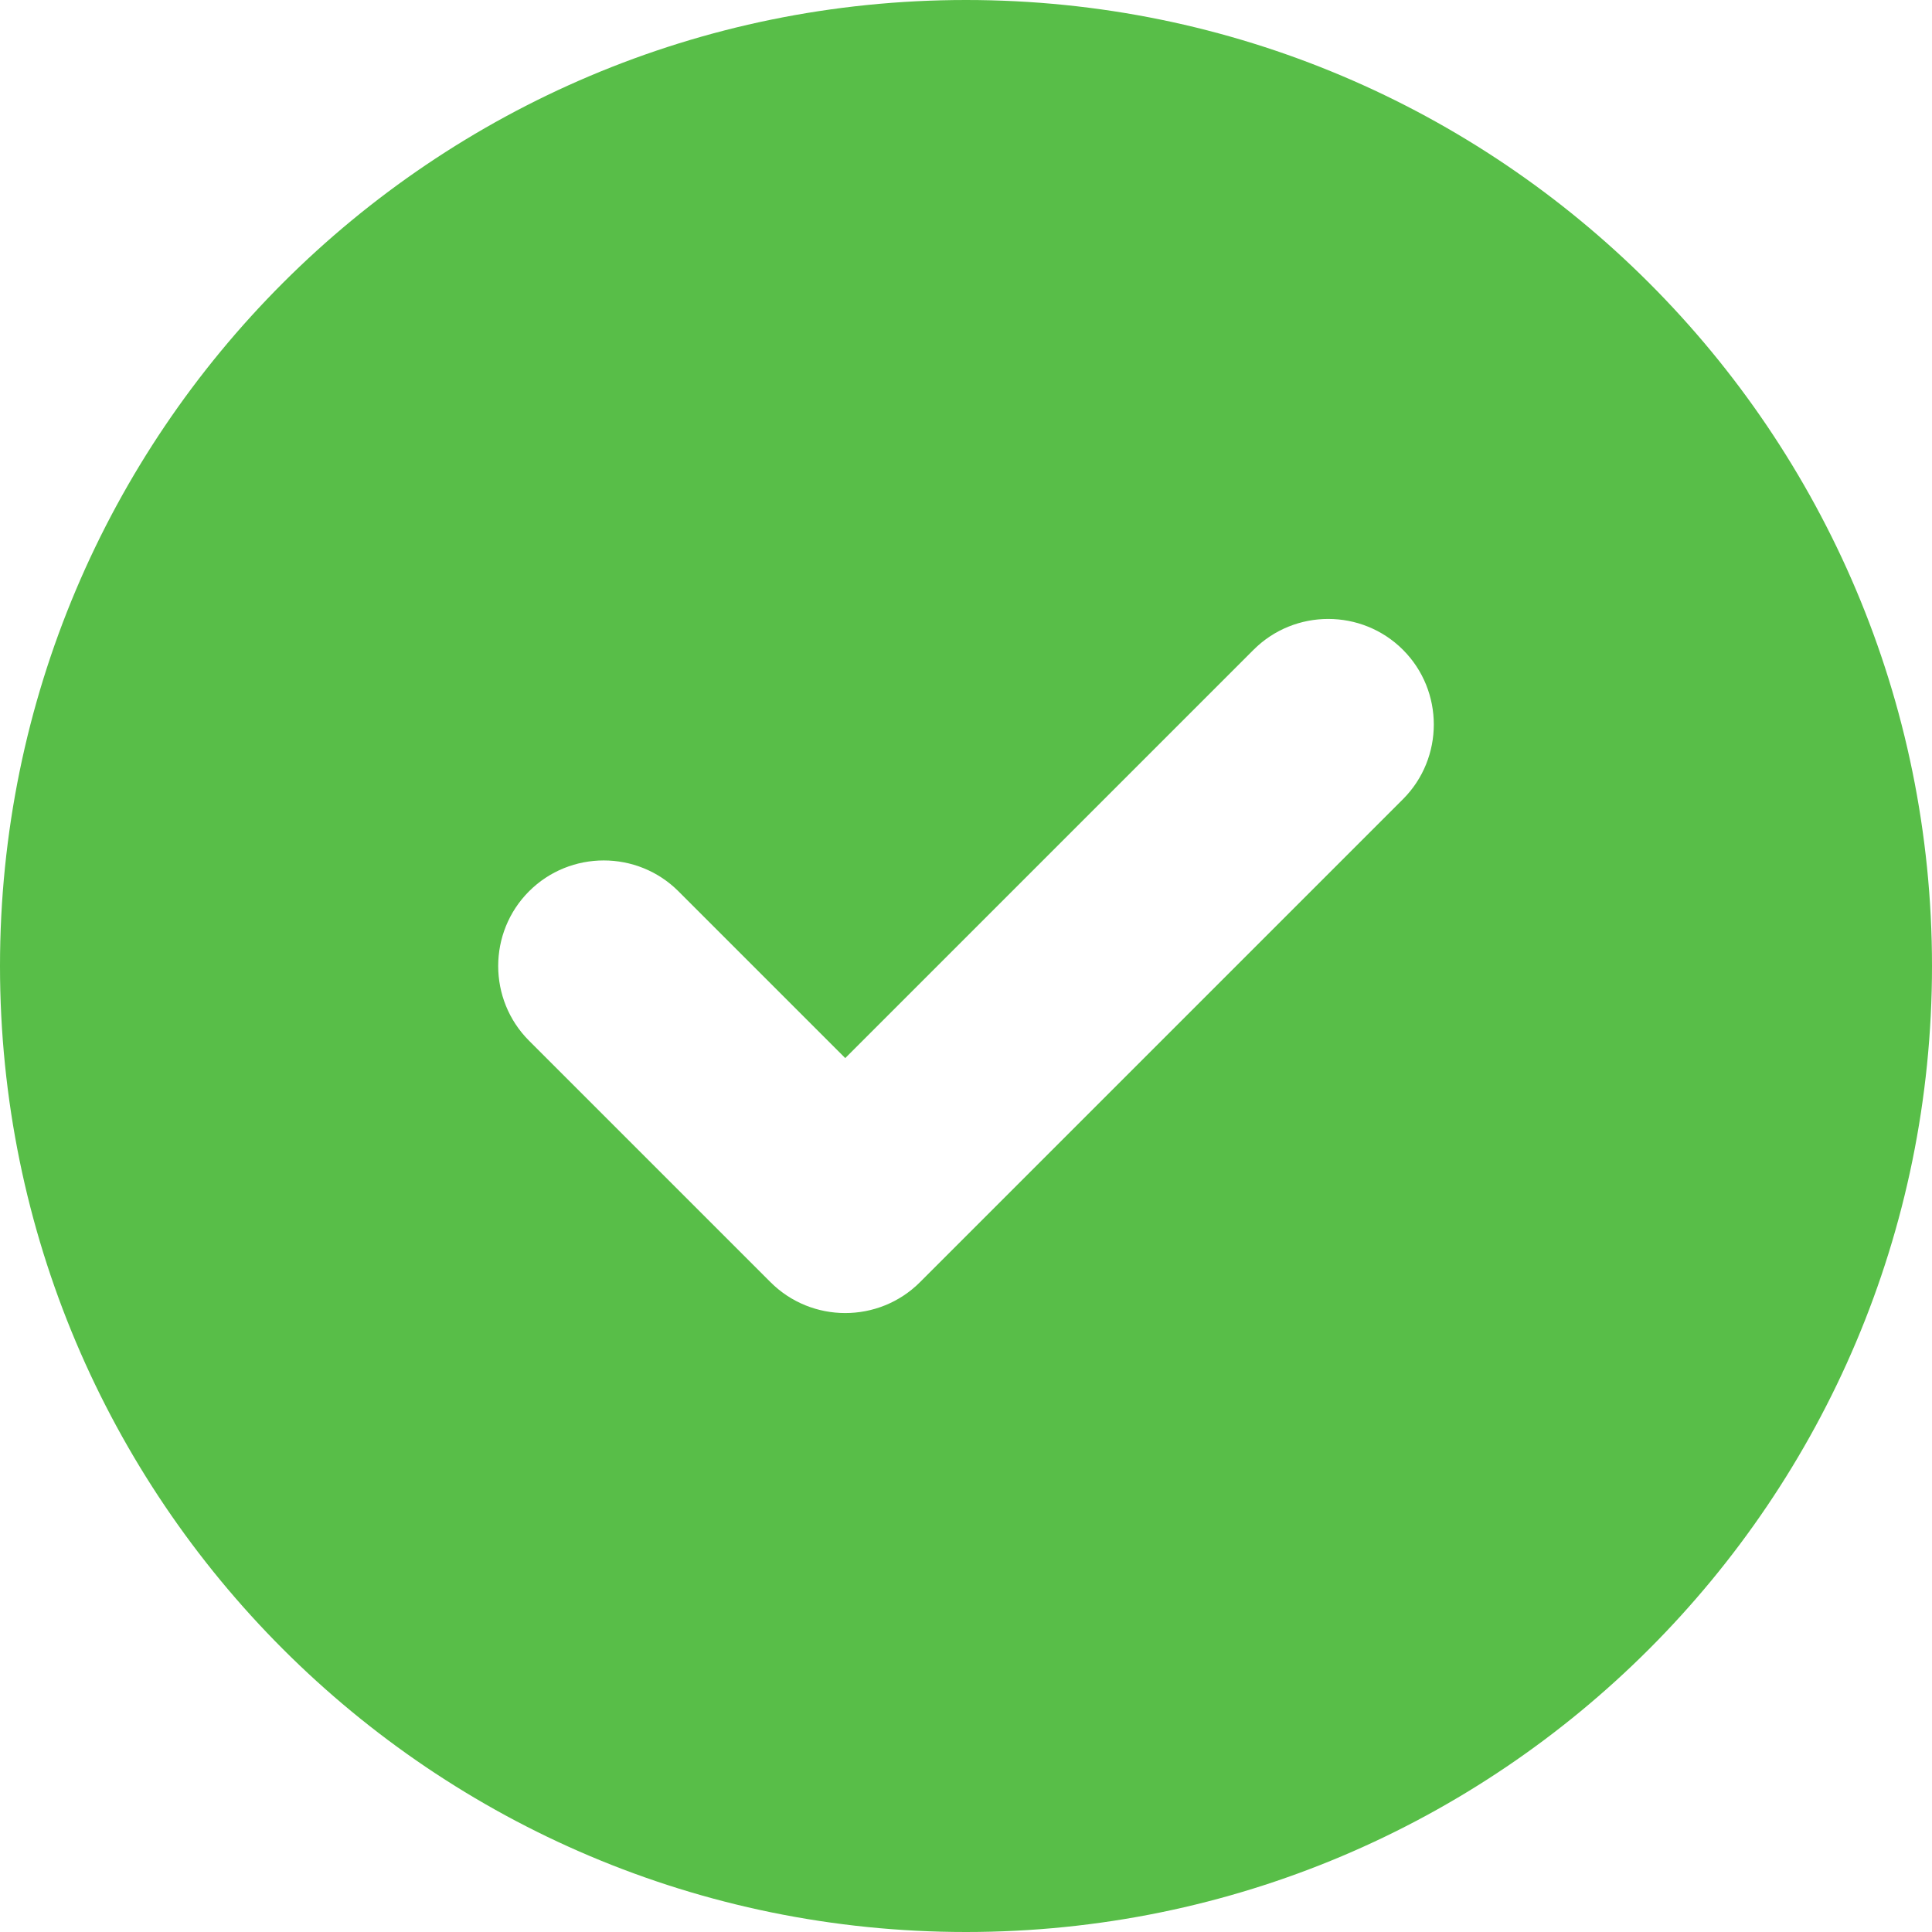 <svg width="48" height="48" viewBox="0 0 48 48" fill="none" xmlns="http://www.w3.org/2000/svg">
<path d="M0 24C0 10.744 10.744 0 24 0C37.256 0 48 10.744 48 24C48 37.256 37.256 48 24 48C10.744 48 0 37.256 0 24ZM34.856 19.856C35.878 18.834 35.878 17.166 34.856 16.144C33.834 15.122 32.166 15.122 31.144 16.144L21 26.288L16.856 22.144C15.834 21.122 14.166 21.122 13.144 22.144C12.122 23.166 12.122 24.834 13.144 25.856L19.144 31.856C20.166 32.878 21.834 32.878 22.856 31.856L34.856 19.856Z" fill="#58BE48"/>
</svg>
